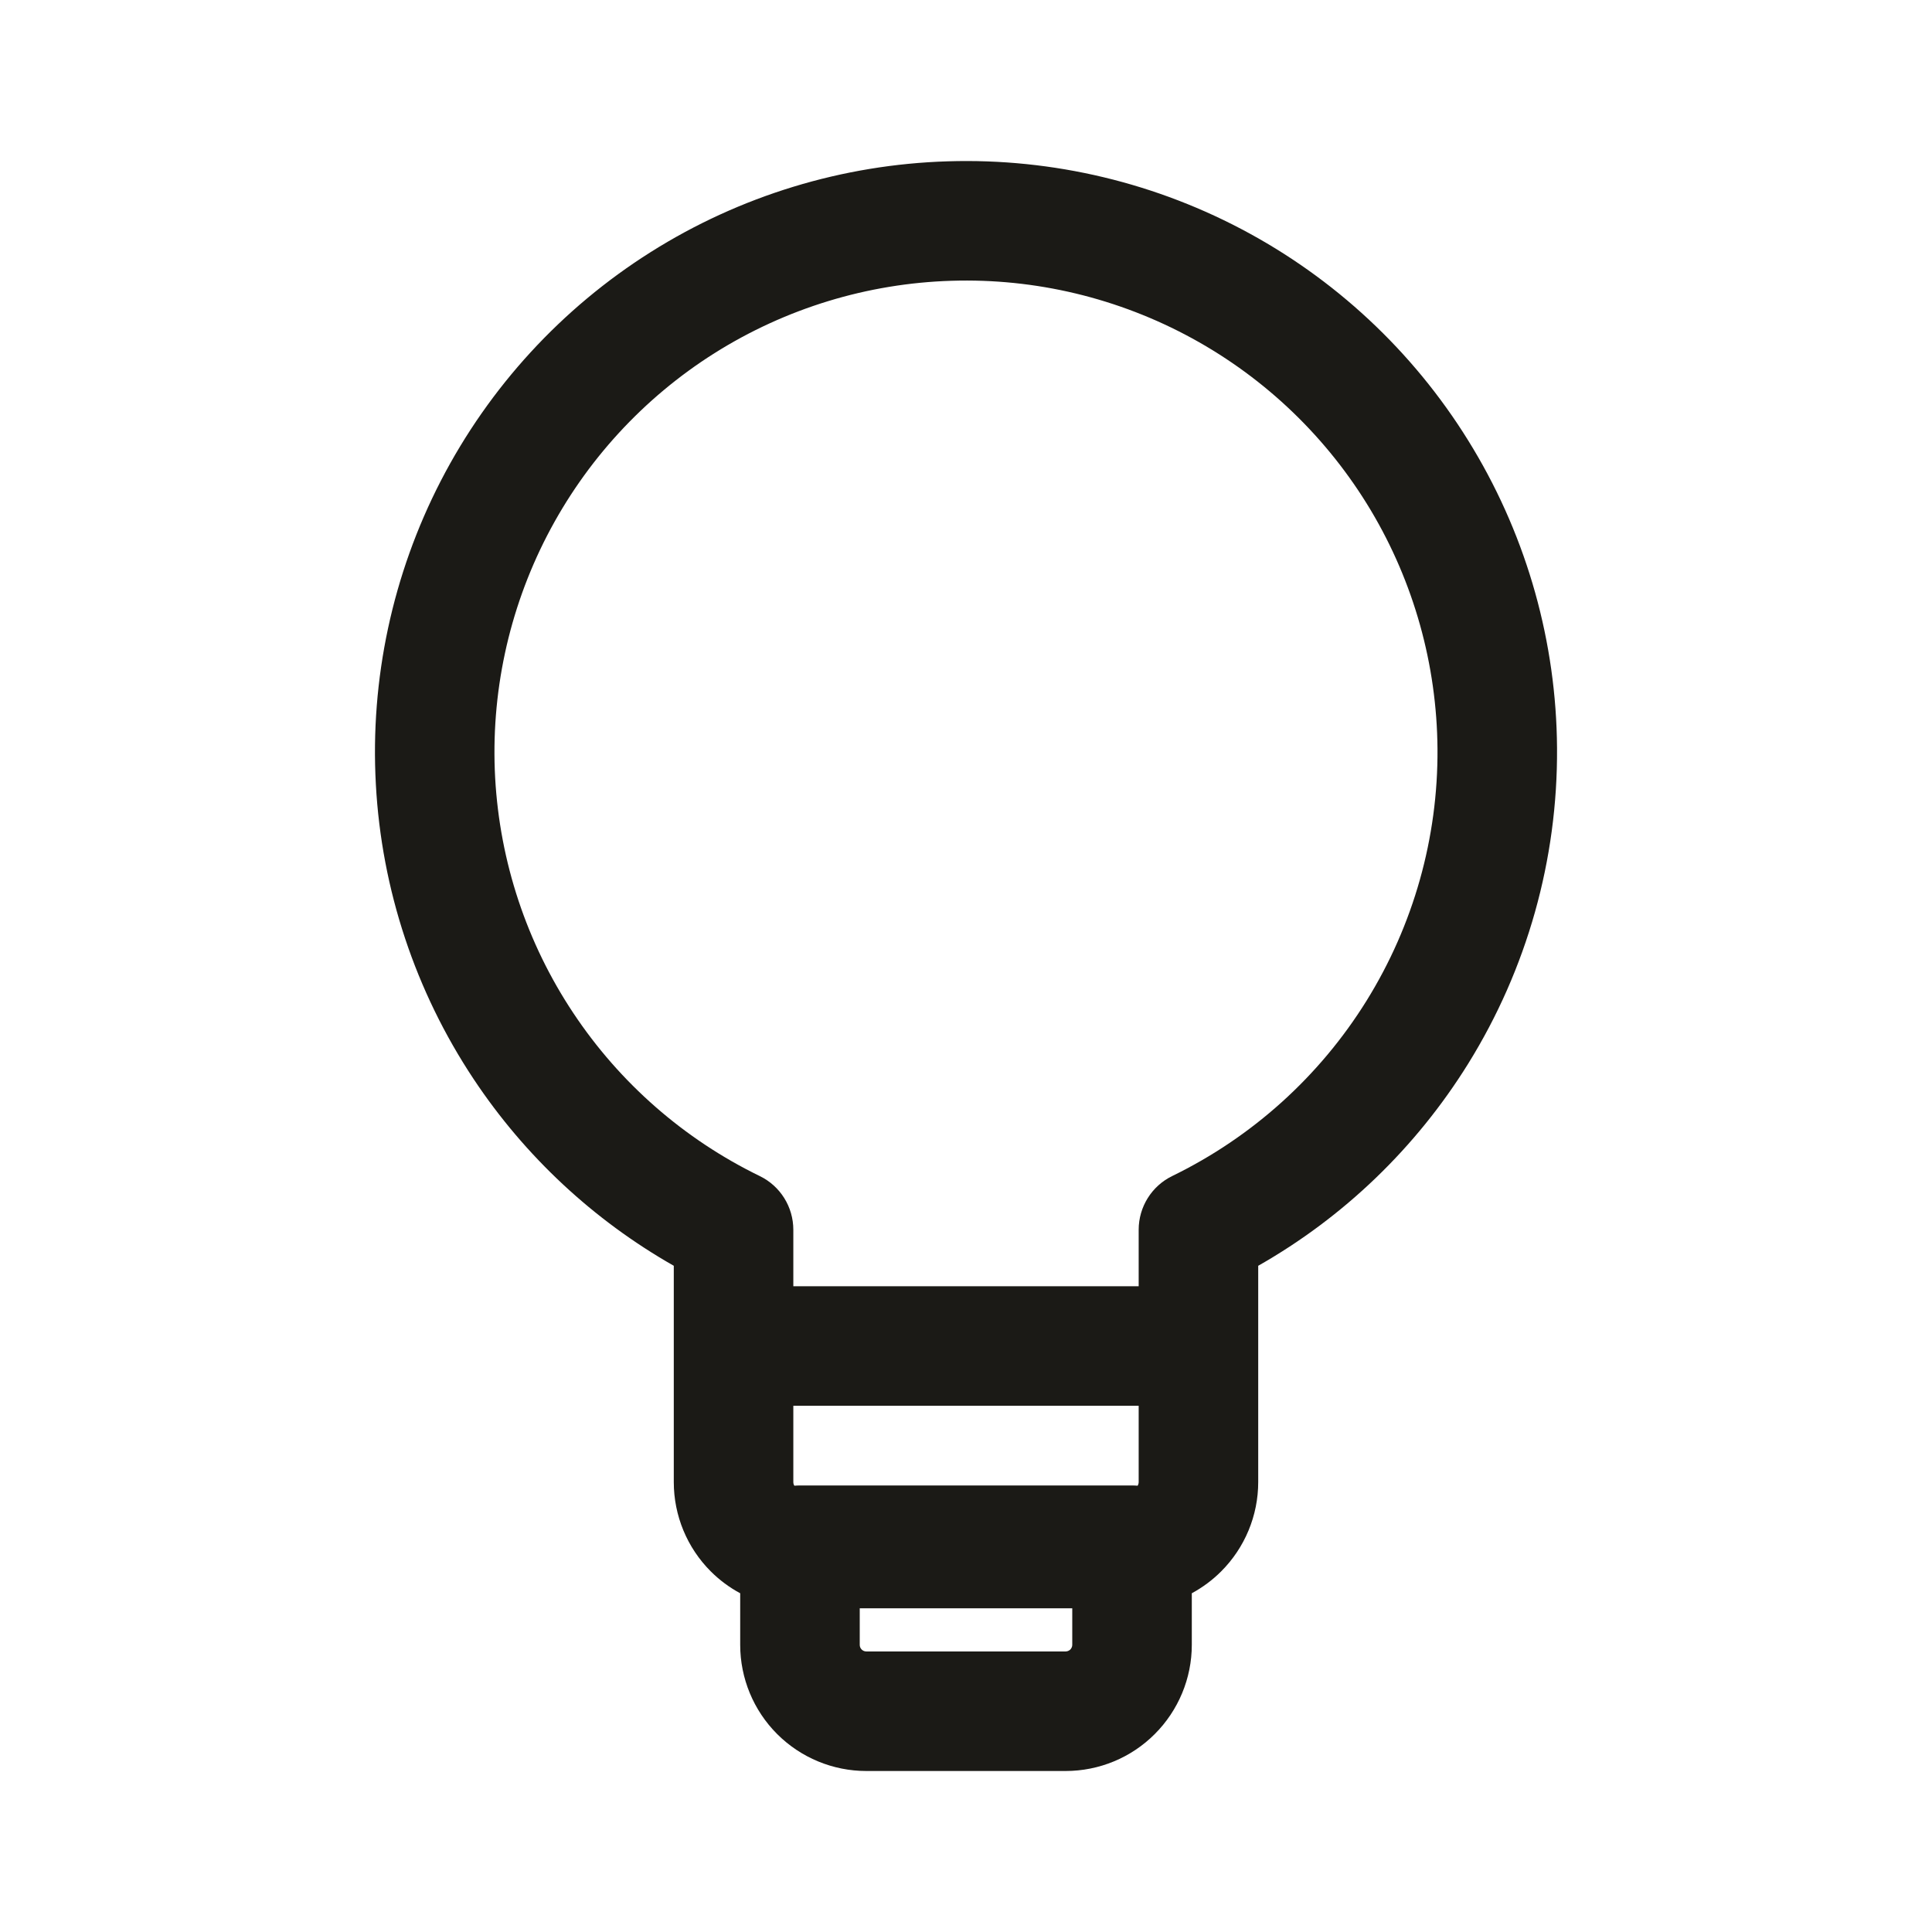 <svg width="24" height="24" viewBox="0 0 24 24" fill="none" xmlns="http://www.w3.org/2000/svg">
<path fill-rule="evenodd" clip-rule="evenodd" d="M11.773 2.004C13.081 1.963 14.376 2.273 15.524 2.901C16.672 3.529 17.631 4.453 18.302 5.576C18.974 6.699 19.333 7.982 19.342 9.29C19.352 10.676 18.969 12.037 18.238 13.214C17.59 14.257 16.693 15.12 15.63 15.724V18.411C15.63 18.827 15.464 19.226 15.17 19.52C15.061 19.629 14.938 19.72 14.805 19.792V20.433C14.805 20.848 14.639 21.247 14.345 21.541C14.052 21.835 13.653 22 13.237 22H10.762C10.347 22 9.948 21.835 9.654 21.541C9.36 21.247 9.195 20.848 9.195 20.433V19.792C9.061 19.72 8.938 19.629 8.829 19.52C8.535 19.226 8.37 18.827 8.37 18.411V15.724C7.373 15.157 6.521 14.364 5.884 13.405C5.16 12.315 4.74 11.051 4.669 9.744C4.597 8.438 4.876 7.136 5.476 5.973C6.077 4.81 6.977 3.829 8.084 3.131C9.191 2.433 10.465 2.044 11.773 2.004ZM9.855 17.463V18.411C9.855 18.427 9.859 18.443 9.868 18.456C9.891 18.454 9.914 18.453 9.937 18.453H14.062C14.085 18.453 14.109 18.454 14.132 18.456C14.14 18.443 14.145 18.427 14.145 18.411V17.463H9.855ZM14.145 15.978H9.855V15.277C9.855 14.992 9.693 14.733 9.437 14.609C8.498 14.152 7.699 13.453 7.121 12.583C6.543 11.714 6.209 10.706 6.151 9.663C6.094 8.621 6.317 7.582 6.796 6.654C7.275 5.727 7.993 4.944 8.876 4.387C9.759 3.831 10.775 3.52 11.819 3.488C12.862 3.455 13.895 3.703 14.811 4.204C15.727 4.705 16.492 5.442 17.028 6.338C17.563 7.234 17.849 8.257 17.857 9.301C17.865 10.406 17.559 11.492 16.976 12.431C16.393 13.37 15.556 14.125 14.562 14.609C14.307 14.733 14.145 14.992 14.145 15.277V15.978ZM10.68 19.979V20.433C10.68 20.454 10.688 20.475 10.704 20.491C10.719 20.506 10.74 20.515 10.762 20.515H13.237C13.259 20.515 13.28 20.506 13.296 20.491C13.311 20.475 13.32 20.454 13.32 20.433V19.979H10.68Z" fill="#1B1A16"/>
</svg>
